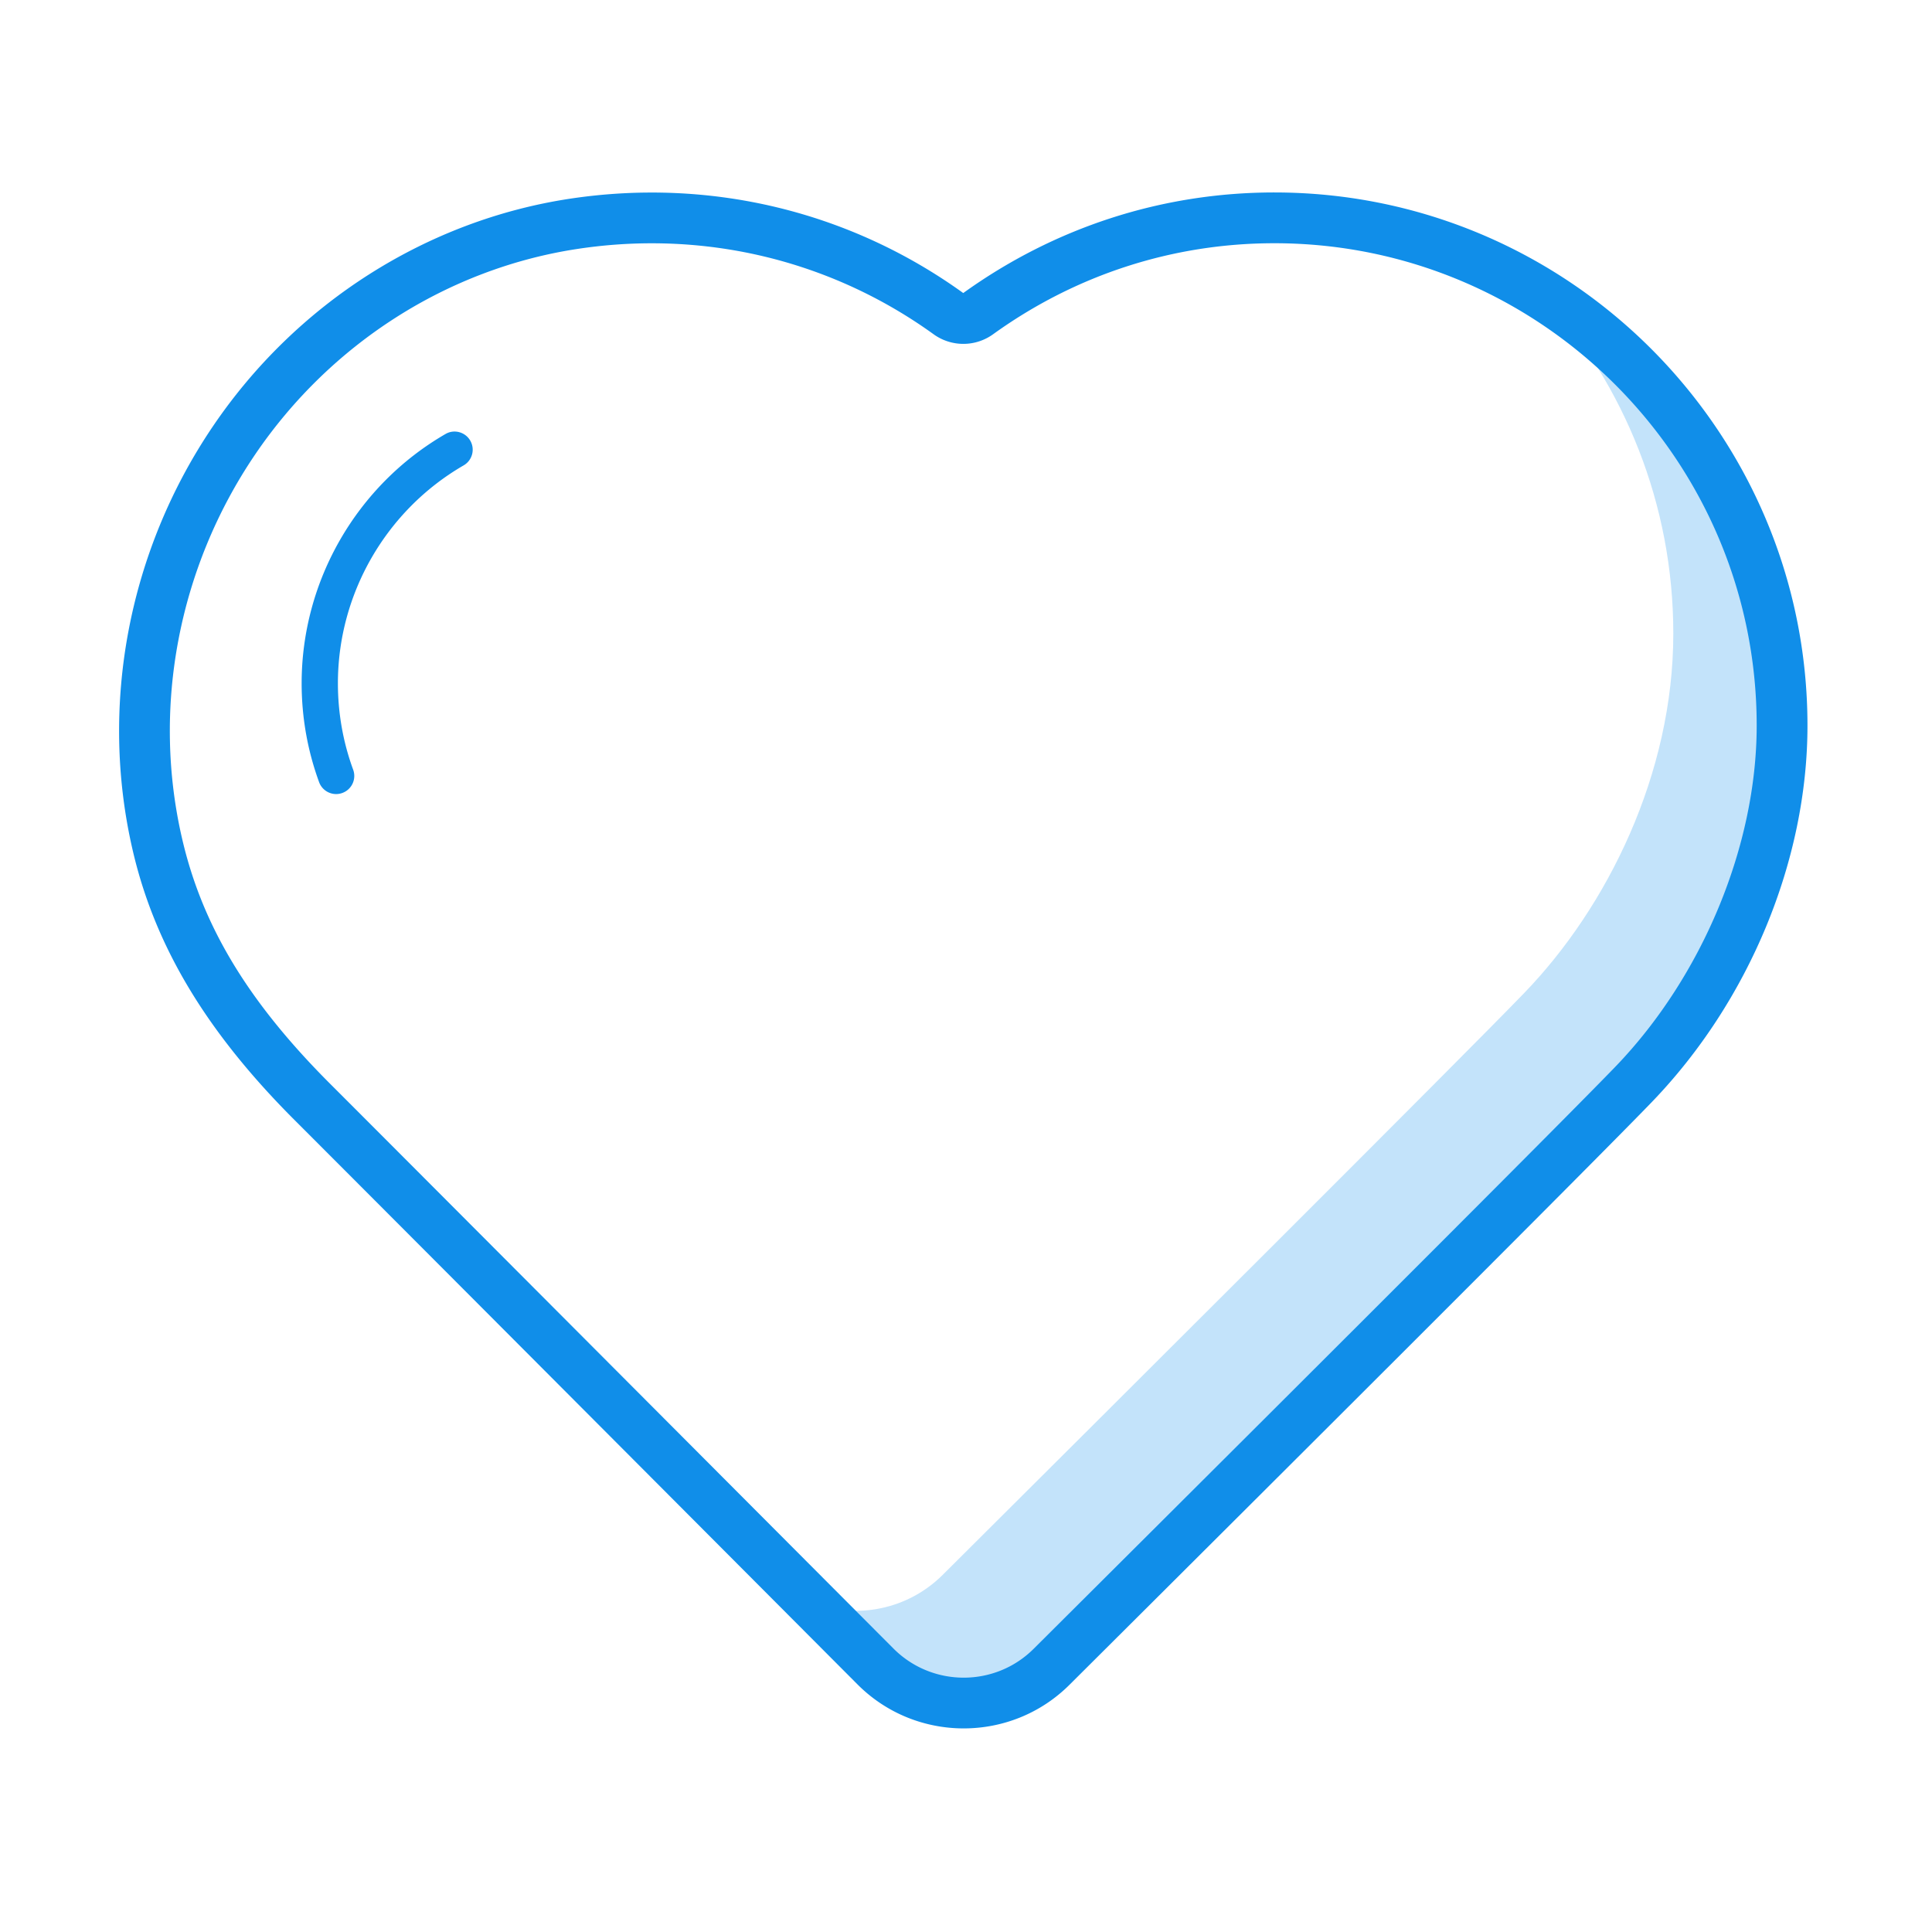 <?xml version="1.0" standalone="no"?><!DOCTYPE svg PUBLIC "-//W3C//DTD SVG 1.1//EN" "http://www.w3.org/Graphics/SVG/1.1/DTD/svg11.dtd"><svg class="icon" width="128px" height="128.00px" viewBox="0 0 1024 1024" version="1.1" xmlns="http://www.w3.org/2000/svg"><path d="M818.357 156.842c42.486 47.582 68.529 110.159 68.529 178.969 0 74.315-34.978 144.848-78.823 190.294-33.393 34.613-219.827 220.405-308.393 308.586-18.733 18.653-45.741 23.542-69.022 15.094l33.383 33.483c25.754 25.832 67.453 25.928 93.302 0.19 88.567-88.182 275-273.972 308.393-308.586 43.845-45.447 78.823-115.981 78.823-190.294-0.001-96.049-50.478-180.115-126.191-227.737z" fill="#c3e3fa" /><path d="M236.12 230.034c-47.037 27.208-76.244 77.83-76.244 132.095 0 18.029 3.116 35.672 9.254 52.434a9.611 9.611 0 0 0 9.029 6.307 9.444 9.444 0 0 0 3.303-0.591c4.992-1.82 7.546-7.339 5.725-12.322-5.368-14.641-8.09-30.06-8.09-45.827 0-47.431 25.528-91.673 66.633-115.465 4.598-2.656 6.175-8.531 3.51-13.129-2.684-4.627-8.615-6.158-13.12-3.502z" fill="#108ee9" /><path d="M675.435 102.004c-59.407 0-116.393 18.441-164.895 53.317-60.289-43.443-134.244-61.172-208.385-50.013-76.094 11.506-145.055 55.419-189.203 120.495-44.917 66.202-60.44 148.208-42.59 224.997C82.149 501.525 109.385 546.892 156.047 593.574 201.903 639.419 371.397 809.411 454.491 892.769c15.504 15.551 35.888 23.322 56.291 23.322 20.29 0 40.581-7.696 56.047-23.097 124.014-123.489 278.21-277.309 308.58-308.786 51.711-53.588 82.589-128.218 82.589-199.629 0.001-155.811-126.754-282.575-282.564-282.575z m180.605 463.527c-23.575 24.429-133.023 133.953-308.205 308.392-20.497 20.432-53.813 20.356-74.274-0.151-83.132-83.377-252.626-253.387-298.482-299.233-43.547-43.547-67.76-83.593-78.516-129.842-16.161-69.496-2.065-143.77 38.648-203.787 39.961-58.882 102.26-98.608 170.958-108.988a262.319 262.319 0 0 1 39.285-2.975c53.551 0 105.488 16.583 149.353 48.201a26.935 26.935 0 0 0 31.572 0c43.791-31.552 95.333-48.23 149.053-48.23 140.963 0 255.649 114.685 255.649 255.658 0.001 63.642-28.755 132.978-75.042 180.954z" fill="#108ee9" /></svg>